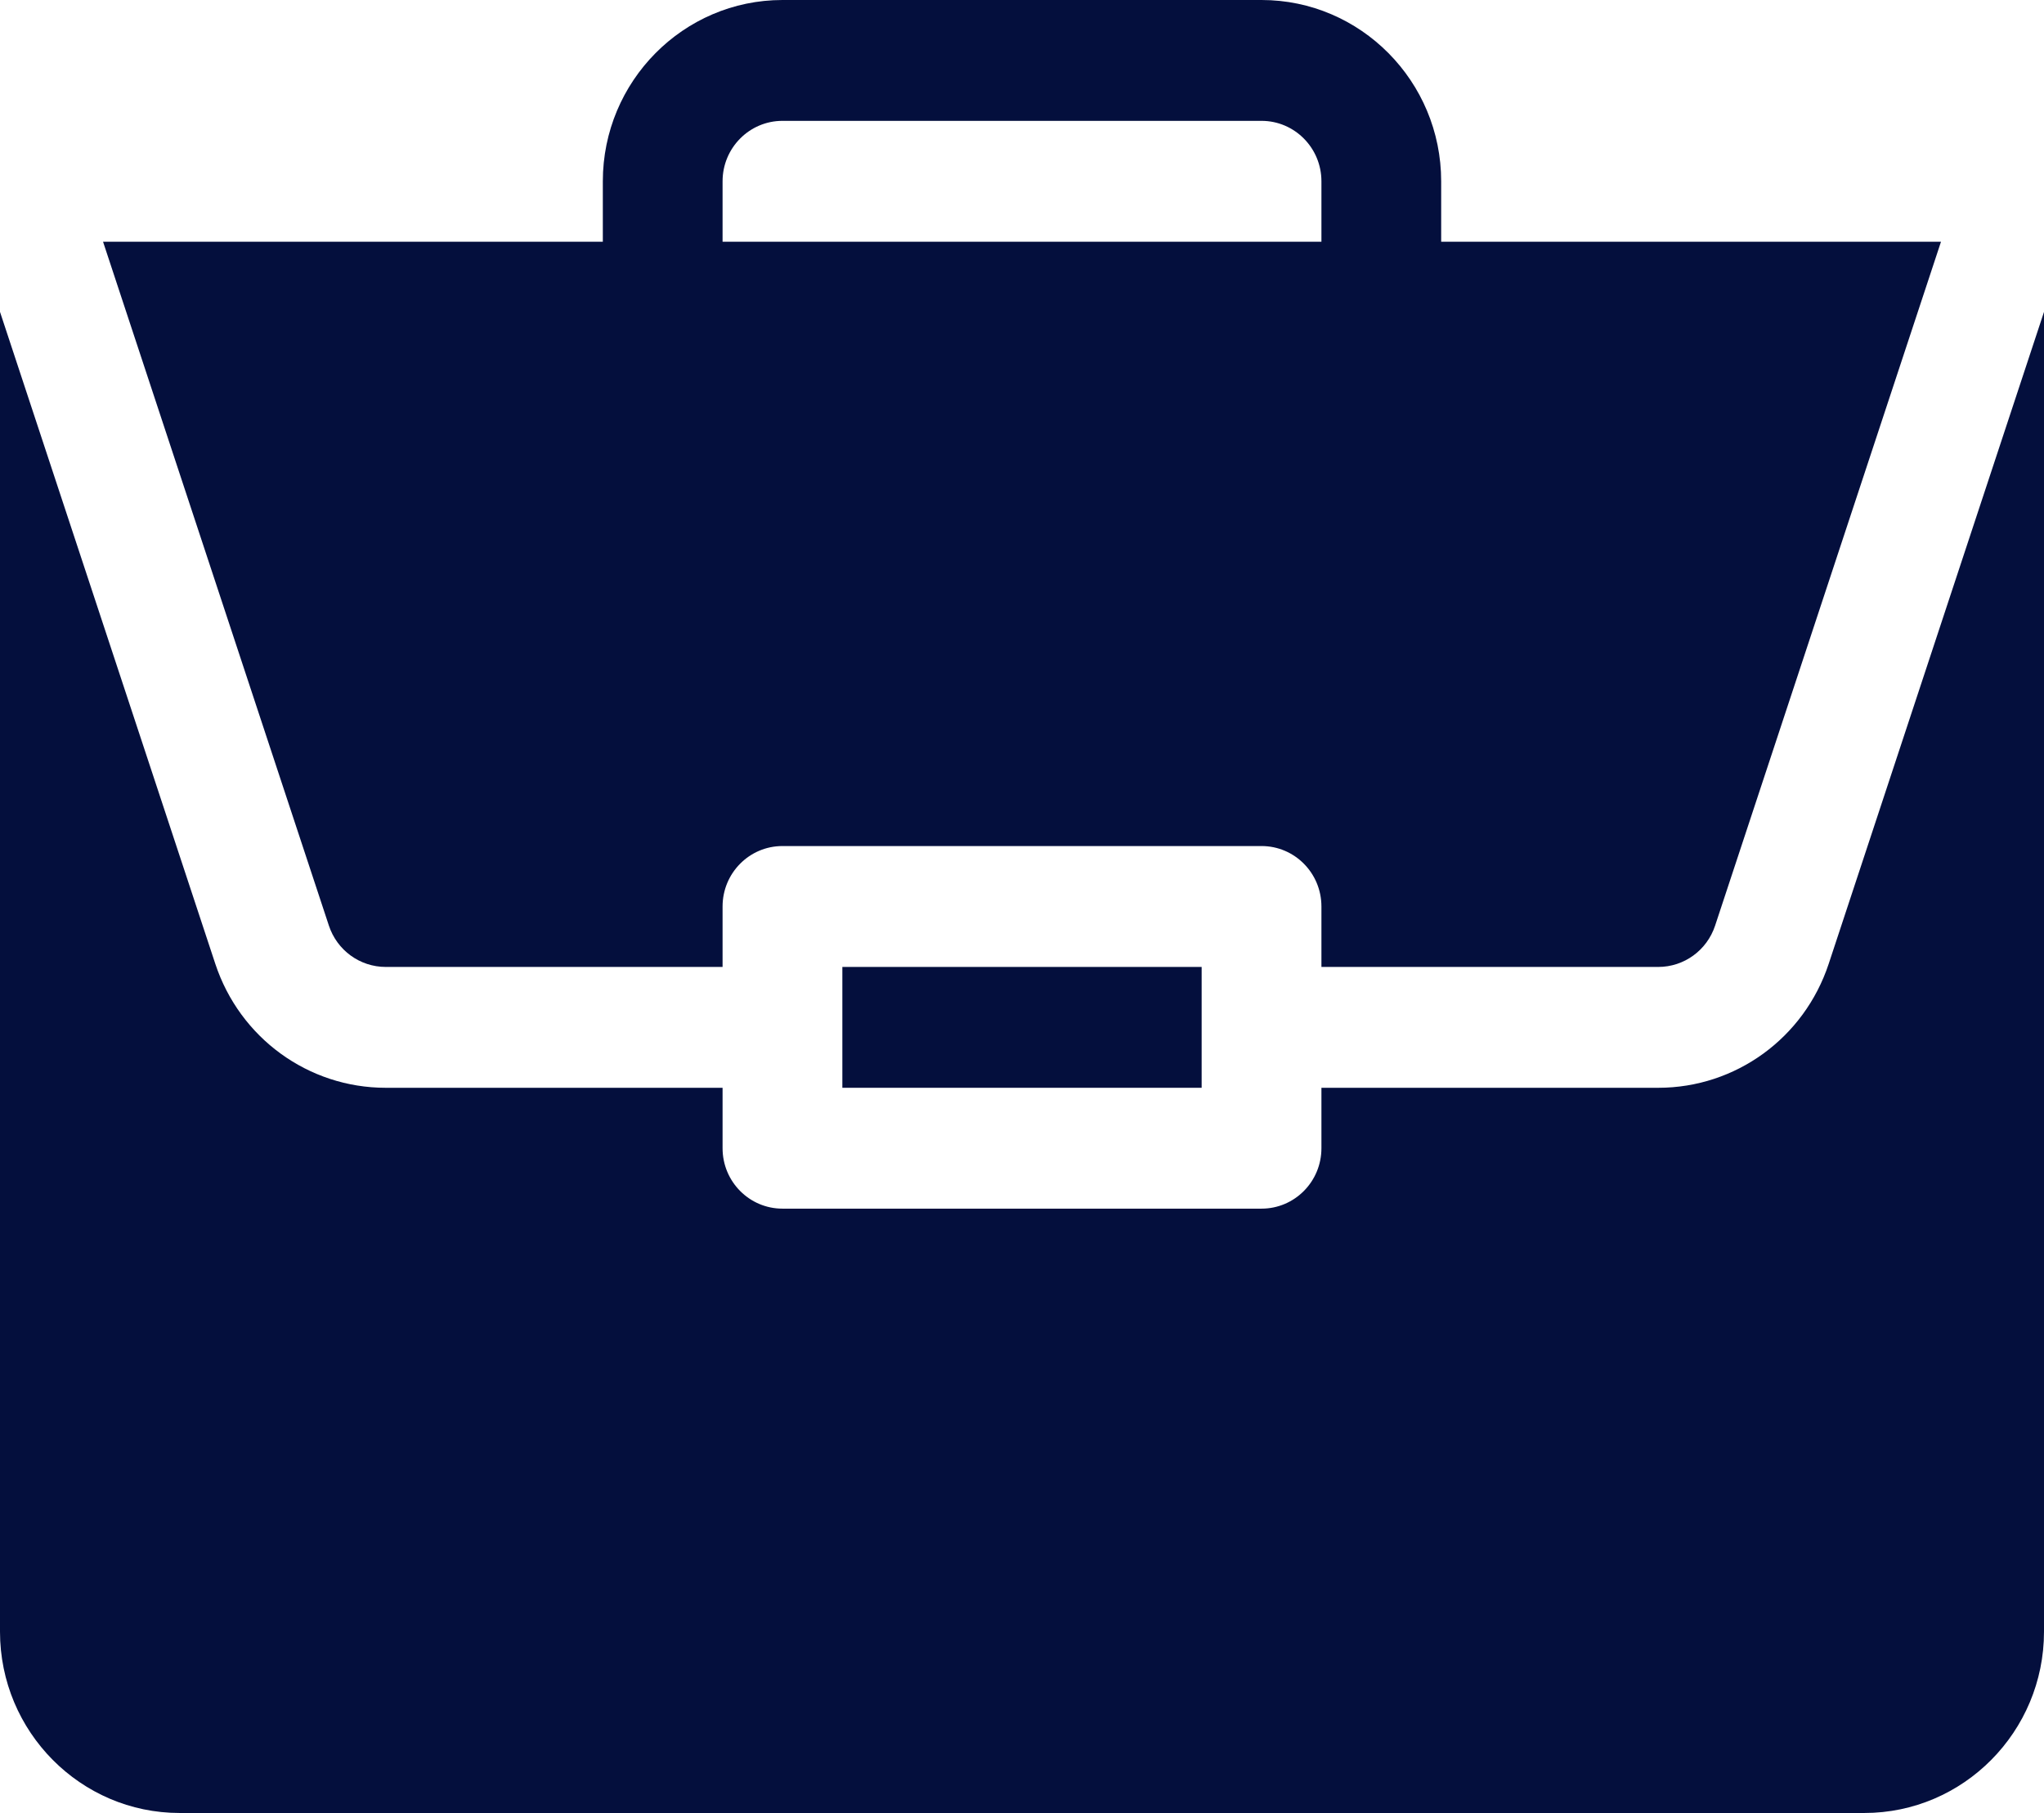 <?xml version="1.0" encoding="UTF-8"?>
<svg width="53px" height="47px" viewBox="0 0 53 47" version="1.1" xmlns="http://www.w3.org/2000/svg" xmlns:xlink="http://www.w3.org/1999/xlink">
    <!-- Generator: Sketch 54.1 (76490) - https://sketchapp.com -->
    <title>work</title>
    <desc>Created with Sketch.</desc>
    <g id="Page-1" stroke="none" stroke-width="1" fill="none" fill-rule="evenodd">
        <g id="Artboard" transform="translate(-227, -269)" fill="#040F3D" fill-rule="nonzero">
            <g id="work" transform="translate(227, 269)">
                <polygon id="Path" points="21.842 25.067 31.158 25.067 31.158 28.2 21.842 28.2"></polygon>
                <path d="M42.998,28.2 L34.264,28.2 L34.264,29.767 C34.264,30.632 33.569,31.333 32.711,31.333 L20.289,31.333 C19.431,31.333 18.736,30.632 18.736,29.767 L18.736,28.2 L10.002,28.2 C7.994,28.2 6.219,26.909 5.583,24.987 L0,8.085 L0,42.3 C0,44.892 2.09,47 4.658,47 L48.342,47 C50.91,47 53,44.892 53,42.3 L53,8.086 L47.417,24.987 C46.781,26.909 45.006,28.2 42.998,28.2 Z" id="Path"></path>
                <path d="M32.711,2.48689958e-14 L20.289,2.48689958e-14 C17.721,2.48689958e-14 15.631,2.108 15.631,4.7 L15.631,6.267 L2.672,6.267 L8.528,23.996 C8.74,24.637 9.333,25.067 10.002,25.067 L18.736,25.067 L18.736,23.5 C18.736,22.634 19.431,21.933 20.289,21.933 L32.711,21.933 C33.569,21.933 34.264,22.634 34.264,23.5 L34.264,25.067 L42.998,25.067 C43.667,25.067 44.26,24.637 44.472,23.996 L50.329,6.267 L37.369,6.267 L37.369,4.7 C37.369,2.108 35.279,2.48689958e-14 32.711,2.48689958e-14 Z M18.736,6.267 L18.736,4.7 C18.736,3.835 19.432,3.133 20.289,3.133 L32.711,3.133 C33.568,3.133 34.264,3.835 34.264,4.7 L34.264,6.267 L18.736,6.267 Z" id="Shape"></path>
            </g>
        </g>
    </g>
</svg>
